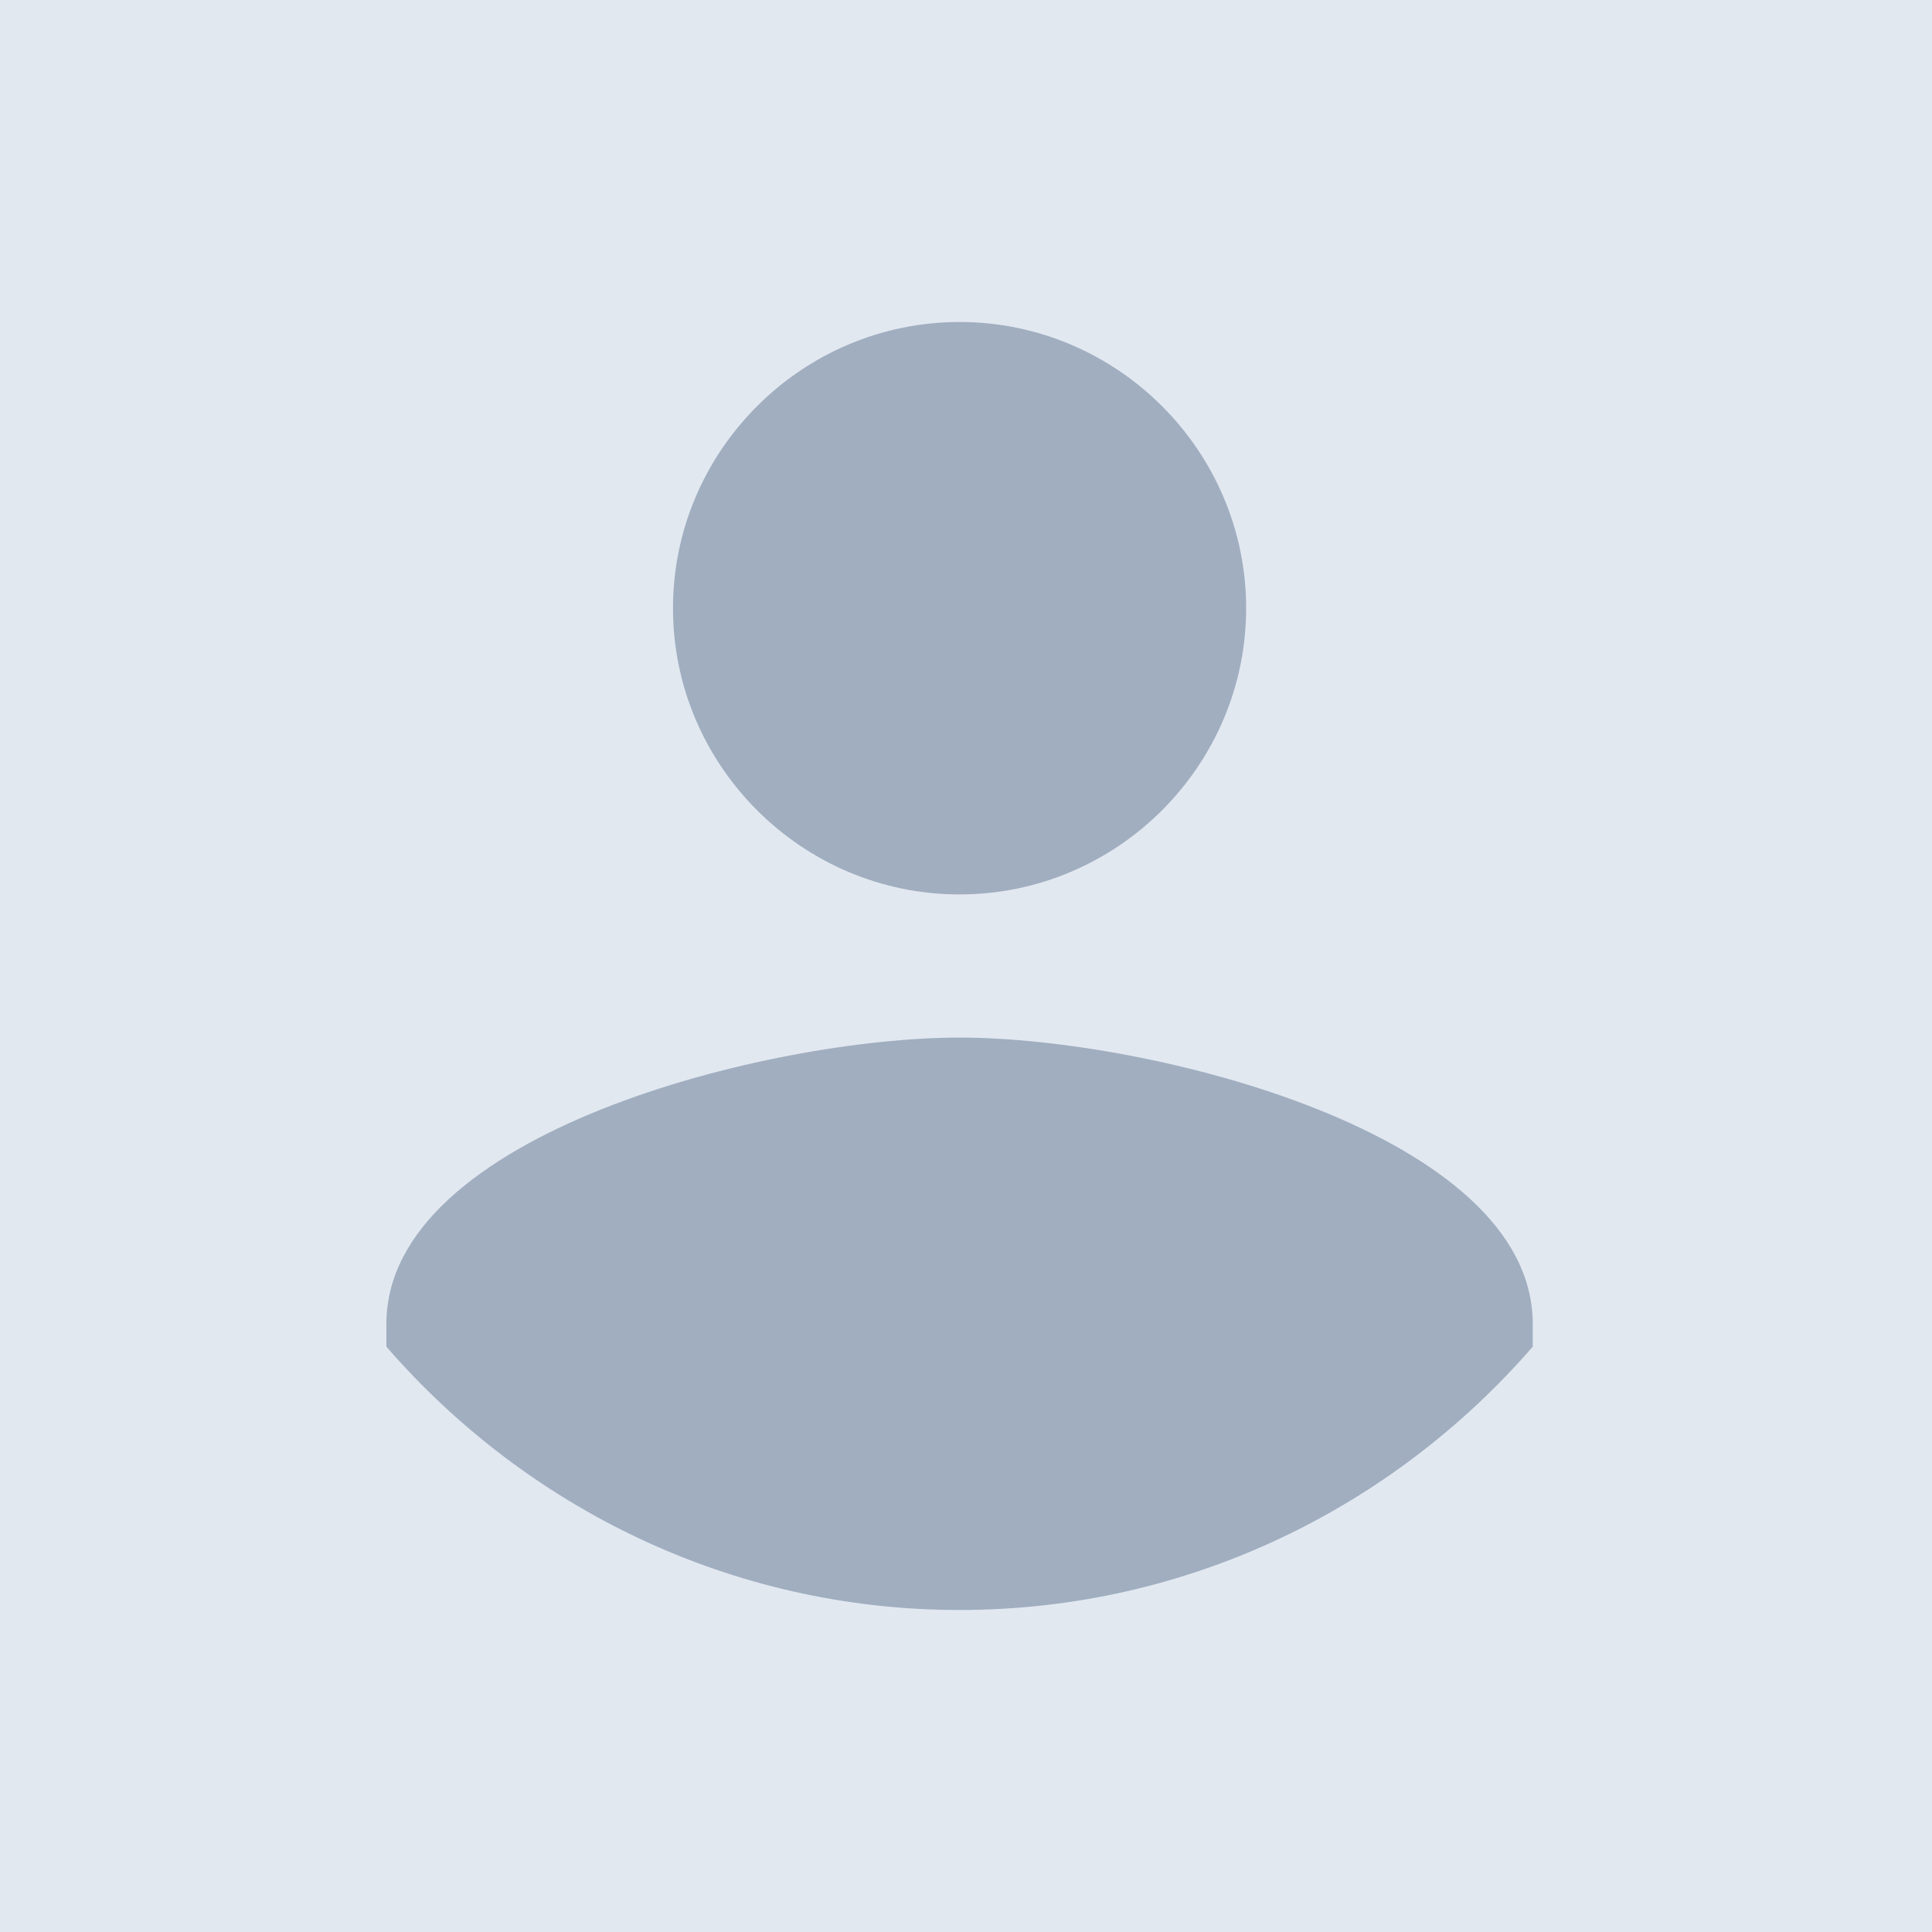<svg width="150" height="150" viewBox="0 0 150 150" fill="none" xmlns="http://www.w3.org/2000/svg">
    <path d="M0 0H150V150H0V0Z" fill="#E2E8F0" />
    <path d="M74.5 80.556C89.296 80.556 119 88 119 102.778V104.556C108.209 117 92.3 125 74.5 125C56.7 125 40.791 117 30 104.556V102.778C30 88 59.704 80.556 74.5 80.556ZM74.5 69.444C62.263 69.444 52.25 59.444 52.25 47.222C52.25 35 62.263 25 74.5 25C86.737 25 96.75 35 96.75 47.222C96.75 59.444 86.737 69.444 74.5 69.444Z" fill="#A0AEC0" />
</svg>
